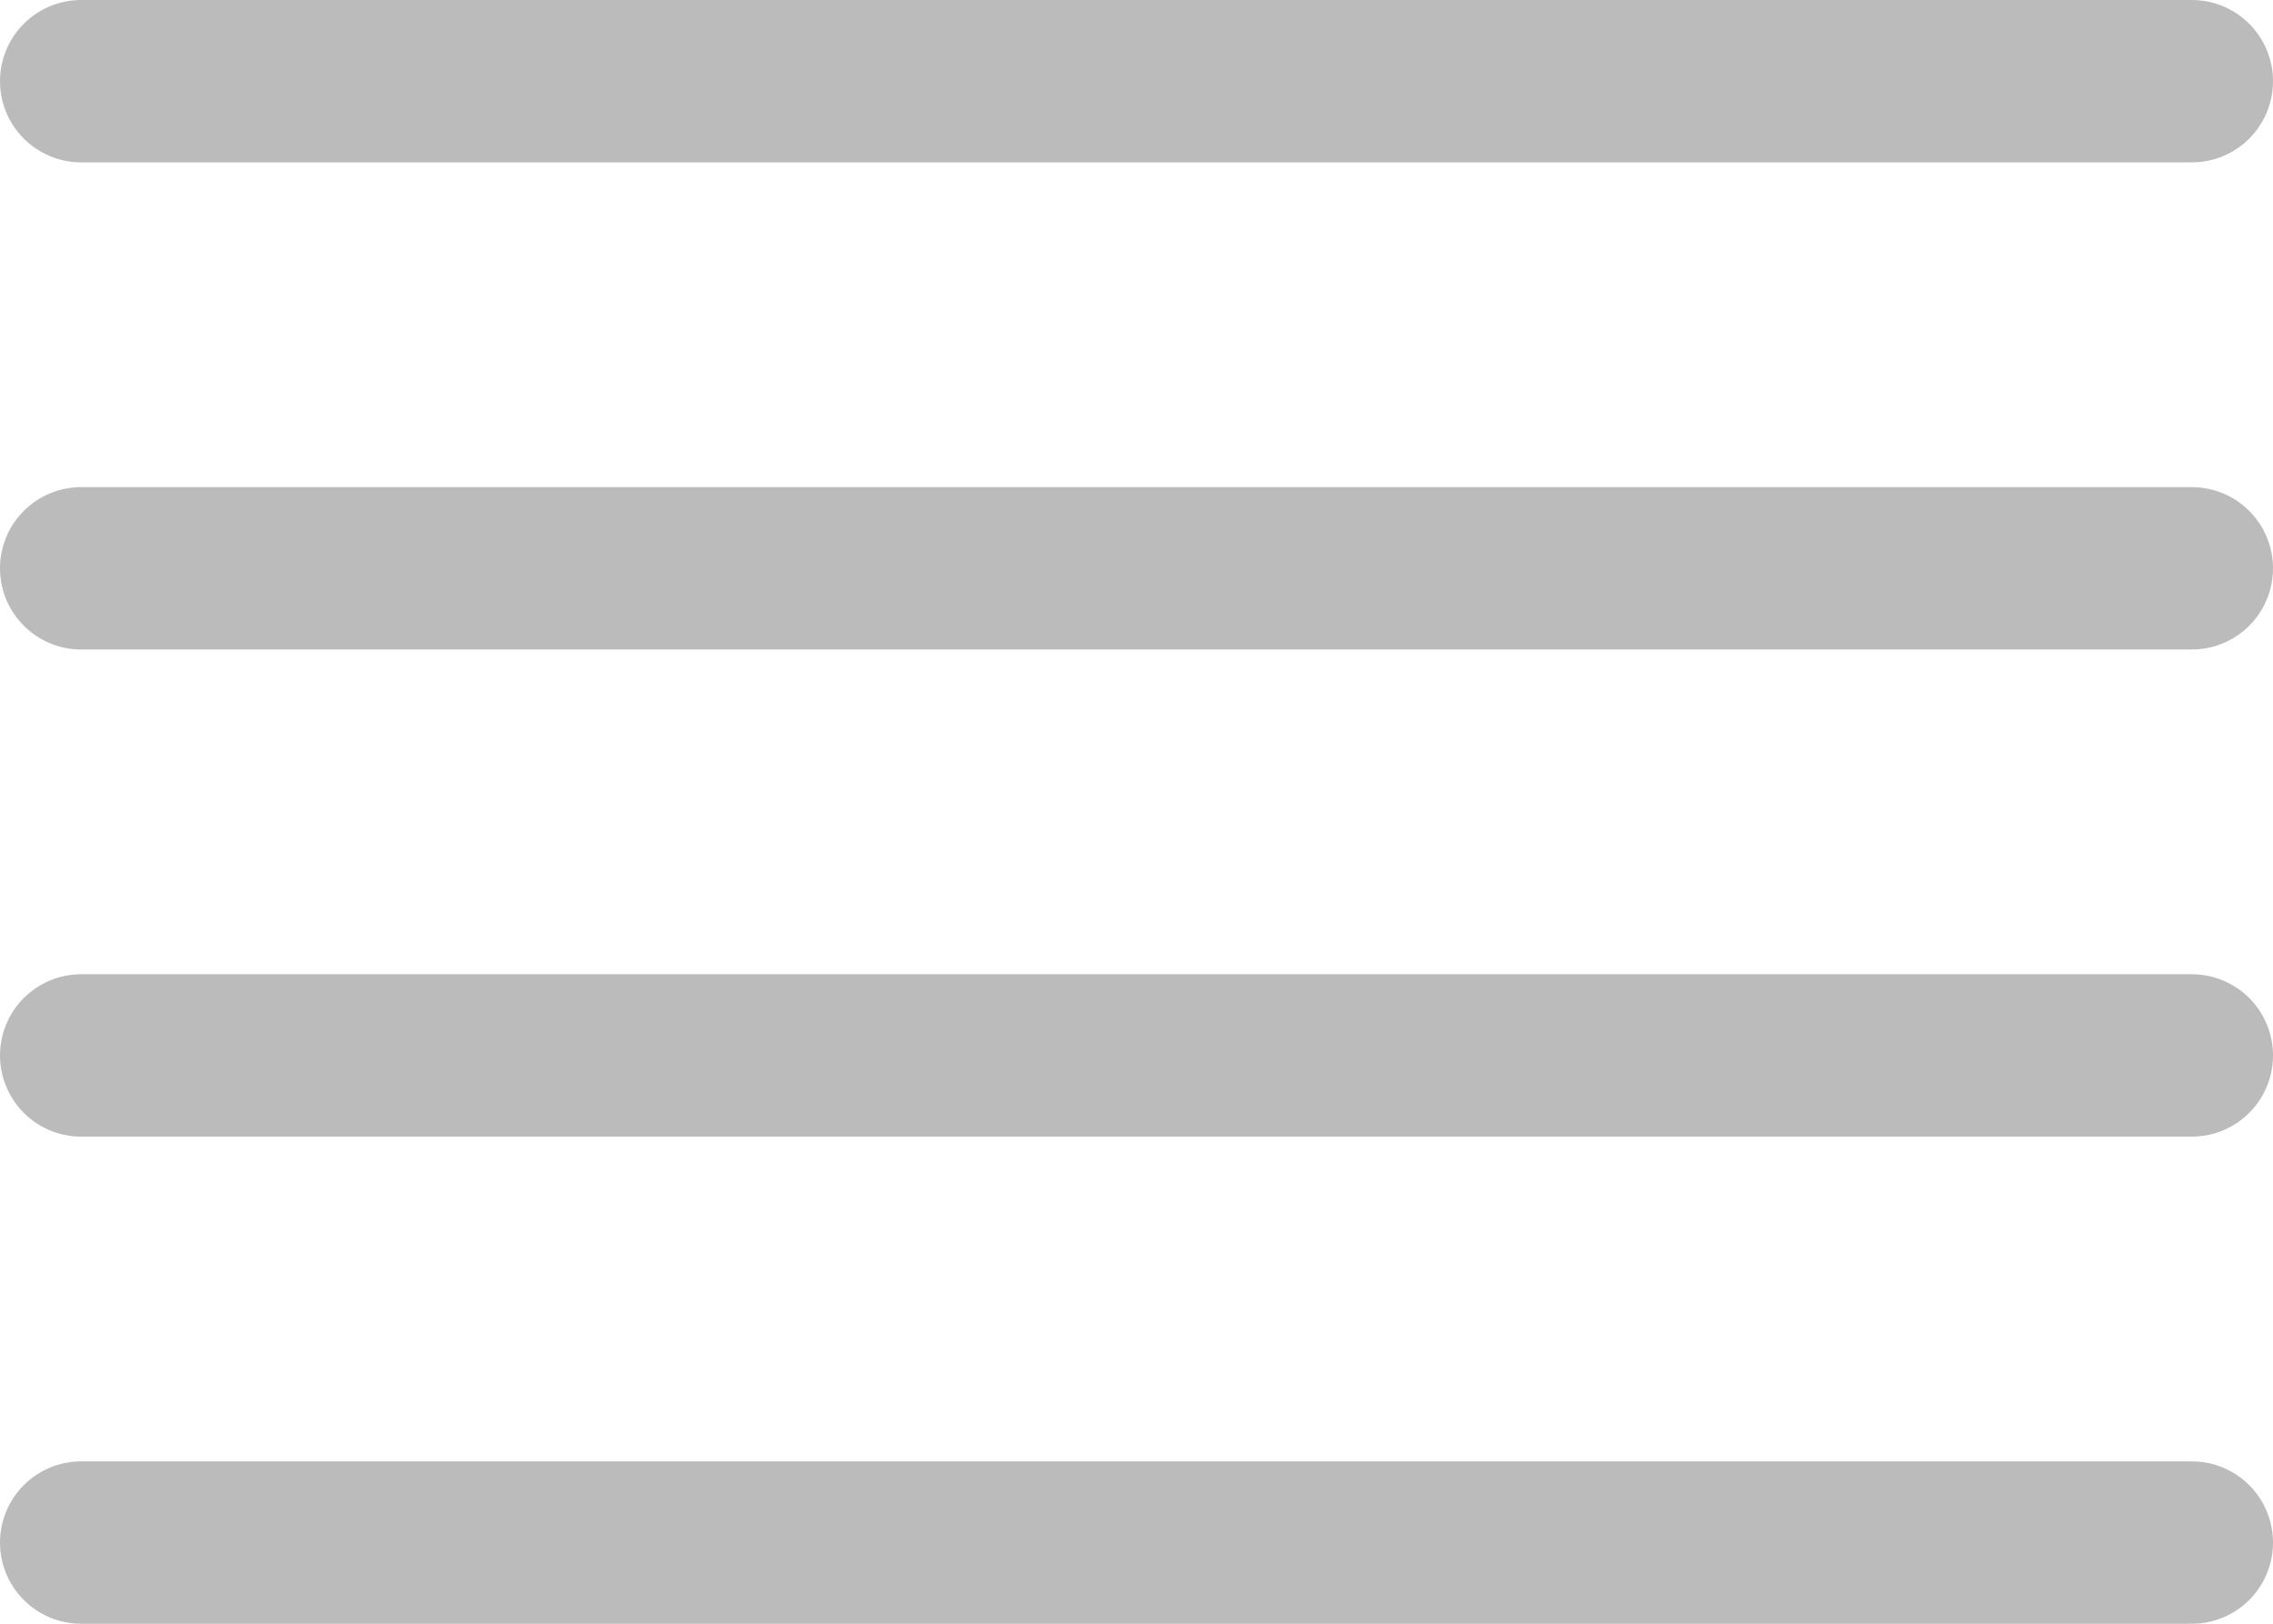 <svg width="14" height="10" viewBox="0 0 14 10" fill="none" xmlns="http://www.w3.org/2000/svg">
<line x1="0.5" y1="0.5" x2="13.5" y2="0.5" stroke="#BBBBBB" stroke-linecap="round"/>
<line x1="0.5" y1="3.5" x2="13.5" y2="3.5" stroke="#BBBBBB" stroke-linecap="round"/>
<line x1="0.5" y1="6.5" x2="13.5" y2="6.5" stroke="#BBBBBB" stroke-linecap="round"/>
<line x1="0.5" y1="9.5" x2="13.5" y2="9.5" stroke="#BBBBBB" stroke-linecap="round"/>
</svg>
